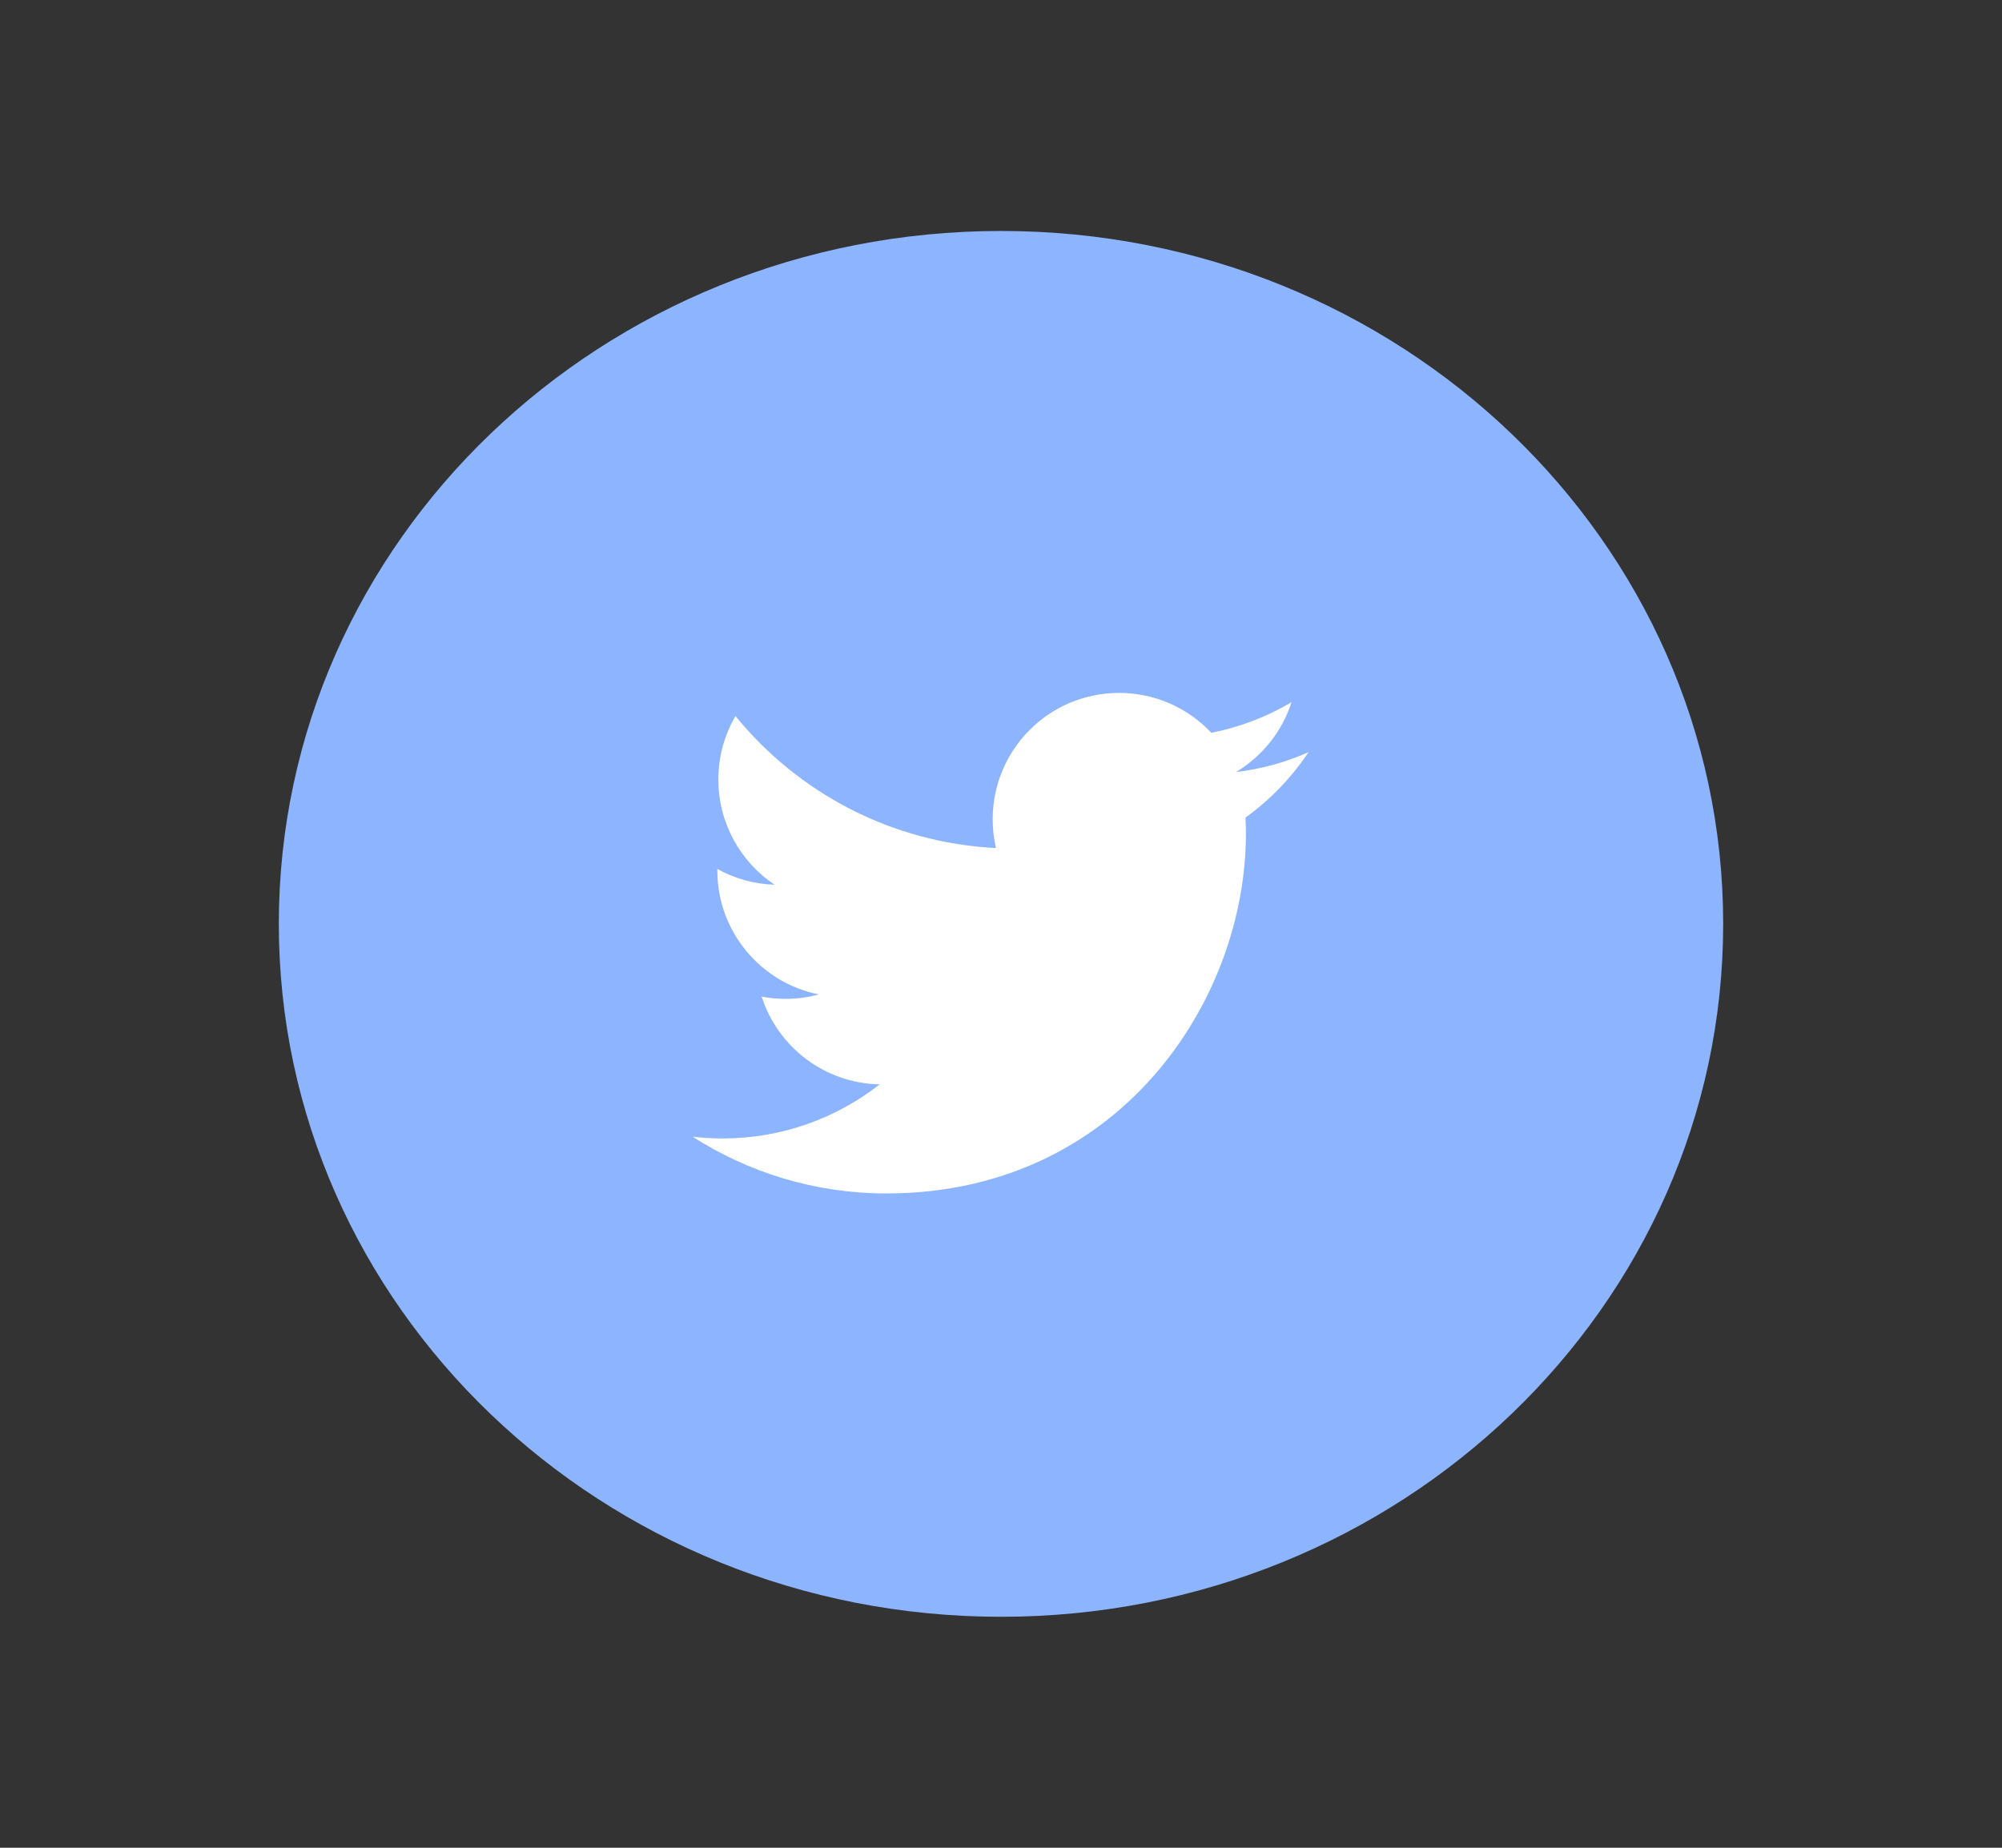 <svg width="52" height="48" viewBox="0 0 52 48" fill="none" xmlns="http://www.w3.org/2000/svg">
<rect x="0" y="0" width="52" height="48" fill="#333333" stroke="none"/>
<path fill-rule="evenodd" clip-rule="evenodd" d="M26 42C36.359 42 44.758 33.941 44.758 24C44.758 14.059 36.359 6 26 6C15.64 6 7.242 14.059 7.242 24C7.242 33.941 15.64 42 26 42Z" fill="#8CB4FF"/>
<path fill-rule="evenodd" clip-rule="evenodd" d="M33.989 19.539C33.401 19.8 32.768 19.977 32.104 20.056C32.782 19.649 33.302 19.006 33.547 18.24C32.913 18.616 32.211 18.889 31.463 19.036C30.864 18.398 30.011 18 29.067 18C27.254 18 25.784 19.47 25.784 21.282C25.784 21.54 25.813 21.79 25.869 22.03C23.141 21.893 20.722 20.587 19.103 18.601C18.82 19.085 18.659 19.649 18.659 20.251C18.659 21.39 19.238 22.395 20.119 22.983C19.581 22.966 19.075 22.819 18.632 22.573C18.632 22.586 18.632 22.6 18.632 22.614C18.632 24.204 19.764 25.531 21.265 25.833C20.99 25.908 20.7 25.948 20.401 25.948C20.189 25.948 19.983 25.927 19.783 25.889C20.201 27.193 21.413 28.142 22.849 28.169C21.726 29.049 20.31 29.574 18.772 29.574C18.507 29.574 18.246 29.558 17.989 29.528C19.442 30.459 21.168 31.003 23.021 31.003C29.059 31.003 32.361 26.001 32.361 21.663C32.361 21.521 32.358 21.379 32.351 21.238C32.993 20.776 33.549 20.198 33.989 19.539Z" fill="white"/>
</svg>
